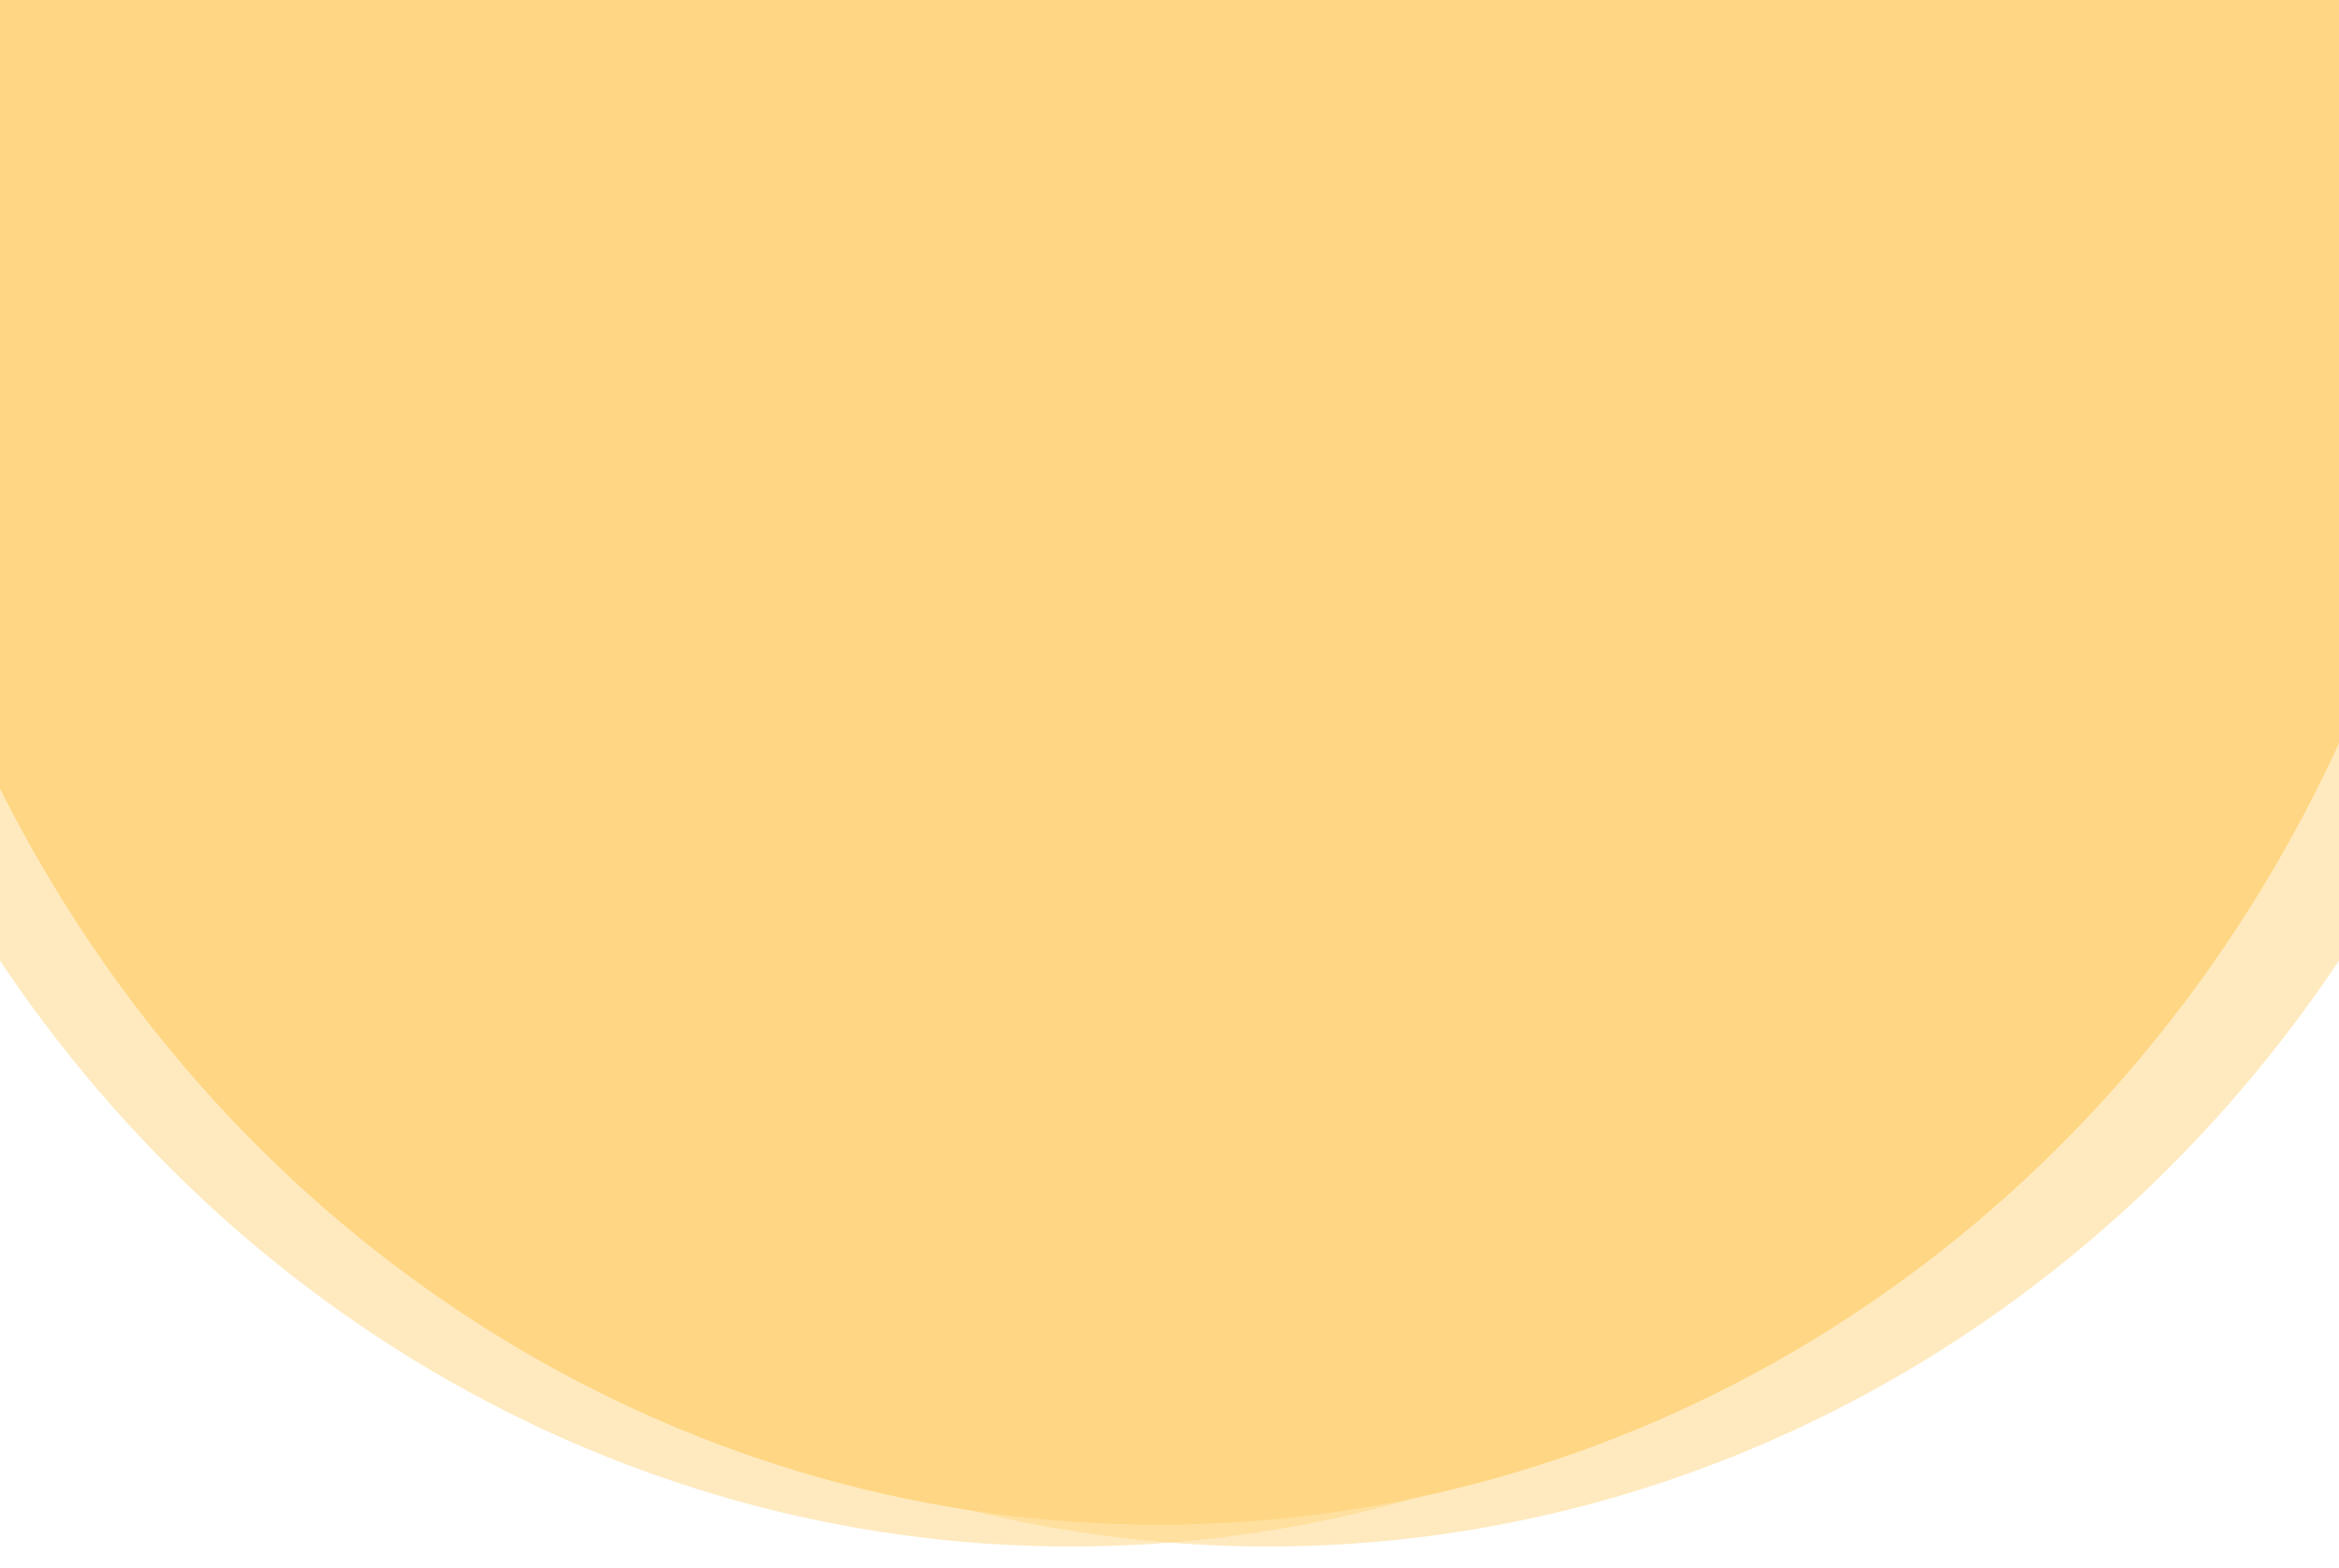 <svg width="428" height="287" viewBox="0 0 428 287" fill="none" xmlns="http://www.w3.org/2000/svg">
<g opacity="0.5" filter="url(#filter0_d_444_381)">
<ellipse cx="232" cy="25.5" rx="240" ry="253.5" fill="#FFD580"/>
</g>
<g opacity="0.5" filter="url(#filter1_d_444_381)">
<ellipse cx="196" cy="25.5" rx="240" ry="253.5" fill="#FFD580"/>
</g>
<ellipse cx="212" cy="25.5" rx="240" ry="253.5" fill="#FFD683"/>
<defs>
<filter id="filter0_d_444_381" x="-12" y="-228" width="488" height="515" filterUnits="userSpaceOnUse" color-interpolation-filters="sRGB">
<feFlood flood-opacity="0" result="BackgroundImageFix"/>
<feColorMatrix in="SourceAlpha" type="matrix" values="0 0 0 0 0 0 0 0 0 0 0 0 0 0 0 0 0 0 127 0" result="hardAlpha"/>
<feOffset dy="4"/>
<feGaussianBlur stdDeviation="2"/>
<feComposite in2="hardAlpha" operator="out"/>
<feColorMatrix type="matrix" values="0 0 0 0 0 0 0 0 0 0 0 0 0 0 0 0 0 0 0.25 0"/>
<feBlend mode="normal" in2="BackgroundImageFix" result="effect1_dropShadow_444_381"/>
<feBlend mode="normal" in="SourceGraphic" in2="effect1_dropShadow_444_381" result="shape"/>
</filter>
<filter id="filter1_d_444_381" x="-48" y="-228" width="488" height="515" filterUnits="userSpaceOnUse" color-interpolation-filters="sRGB">
<feFlood flood-opacity="0" result="BackgroundImageFix"/>
<feColorMatrix in="SourceAlpha" type="matrix" values="0 0 0 0 0 0 0 0 0 0 0 0 0 0 0 0 0 0 127 0" result="hardAlpha"/>
<feOffset dy="4"/>
<feGaussianBlur stdDeviation="2"/>
<feComposite in2="hardAlpha" operator="out"/>
<feColorMatrix type="matrix" values="0 0 0 0 0 0 0 0 0 0 0 0 0 0 0 0 0 0 0.25 0"/>
<feBlend mode="normal" in2="BackgroundImageFix" result="effect1_dropShadow_444_381"/>
<feBlend mode="normal" in="SourceGraphic" in2="effect1_dropShadow_444_381" result="shape"/>
</filter>
</defs>
</svg>
